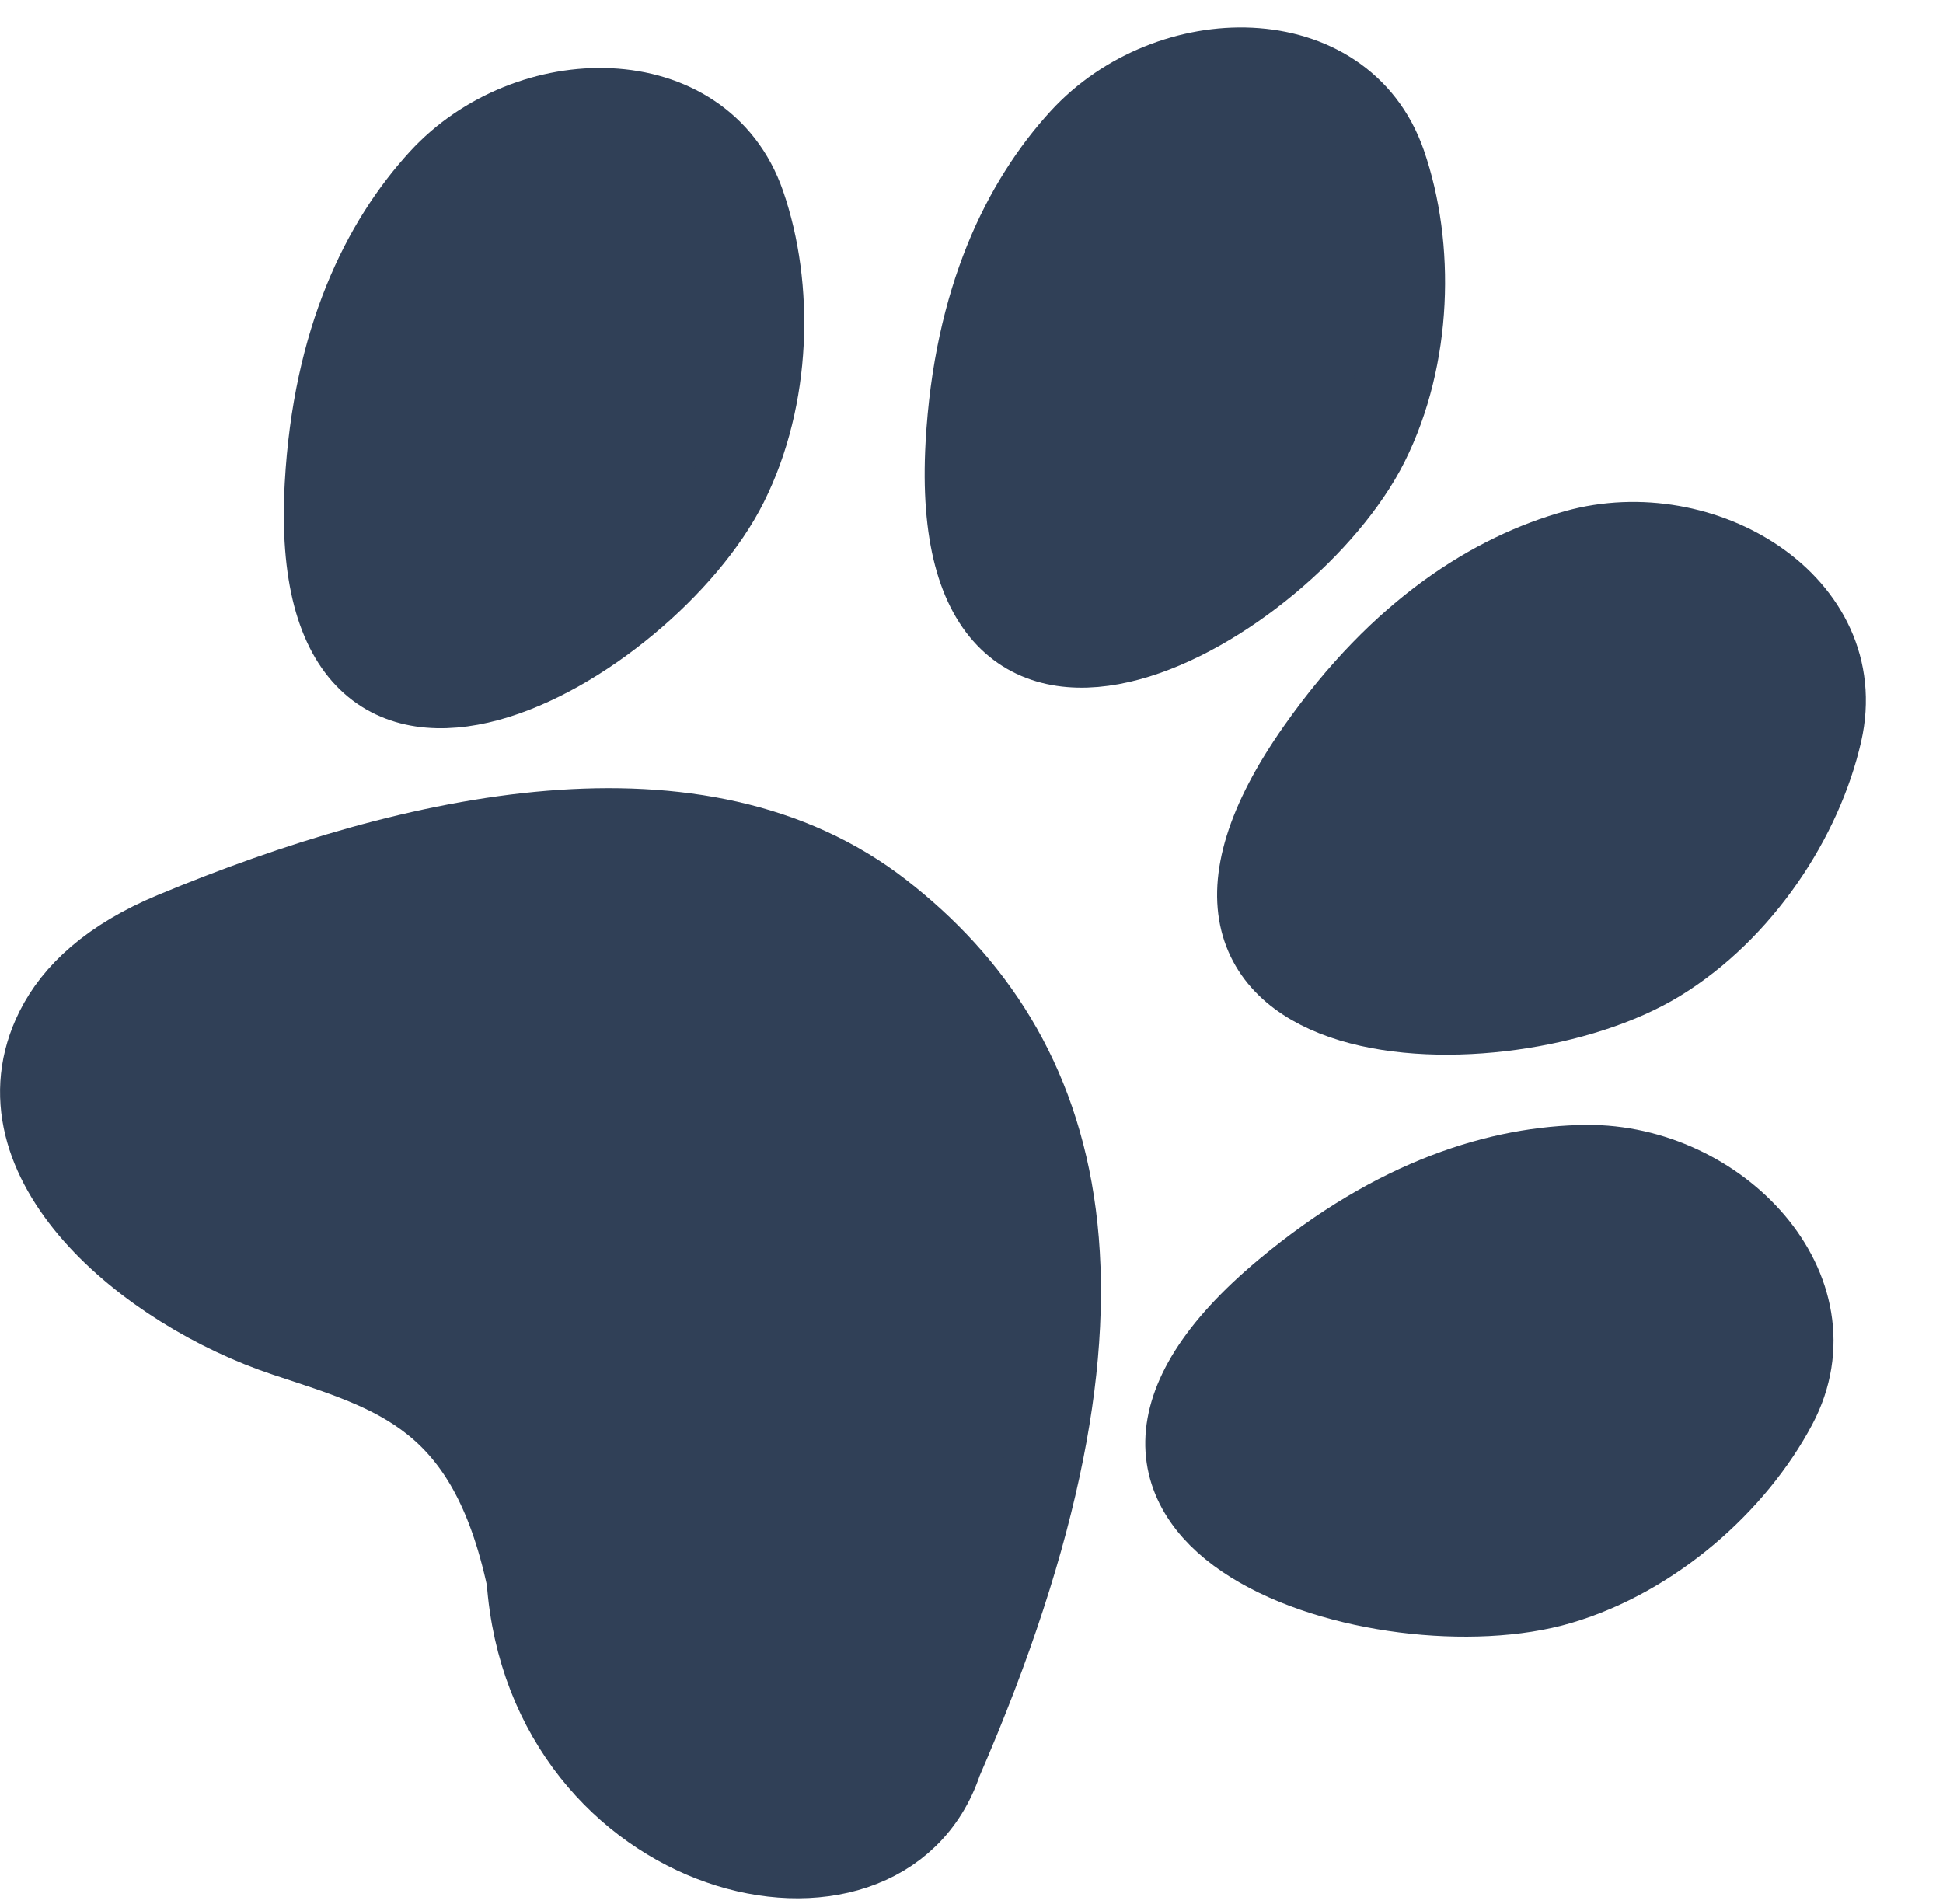 <svg width="50" height="49" viewBox="0 0 50 49" fill="none" xmlns="http://www.w3.org/2000/svg">
<path d="M8.326 12.478C8.535 8.726 9.793 6.206 11.282 4.58C13.585 2.064 18.088 2.012 19.204 5.235C19.949 7.388 19.883 10.235 18.761 12.478C16.674 16.652 7.805 21.869 8.326 12.478Z" fill="#304057" stroke="#304057" stroke-width="2"/>
<path d="M24.817 11.435C25.026 7.683 26.284 5.163 27.773 3.536C30.076 1.021 34.579 0.969 35.695 4.192C36.44 6.345 36.374 9.191 35.252 11.435C33.165 15.608 24.296 20.826 24.817 11.435Z" fill="#304057" stroke="#304057" stroke-width="2"/>
<path d="M33.857 19.26C36.017 16.186 38.417 14.711 40.541 14.118C43.826 13.2 47.676 15.536 46.919 18.862C46.414 21.084 44.853 23.465 42.715 24.776C38.737 27.216 28.45 26.956 33.857 19.26Z" fill="#304057" stroke="#304057" stroke-width="2"/>
<path d="M33.036 33.179C35.921 30.771 38.622 29.971 40.827 29.95C44.237 29.918 47.347 33.174 45.753 36.189C44.687 38.203 42.561 40.096 40.156 40.807C35.68 42.129 25.814 39.205 33.036 33.179Z" fill="#304057" stroke="#304057" stroke-width="2"/>
<path d="M4.448 23.956C2.809 24.639 1.87 25.527 1.398 26.473C-0.294 29.86 3.753 33.24 7.346 34.431C10.152 35.362 12.52 35.977 13.521 40.651C14.043 47.956 22.709 50.042 24.274 45.347C29.491 33.347 27.404 27.086 22.709 23.434C18.013 19.782 10.709 21.347 4.448 23.956Z" fill="#304057" stroke="#304057" stroke-width="2"/>
</svg>
